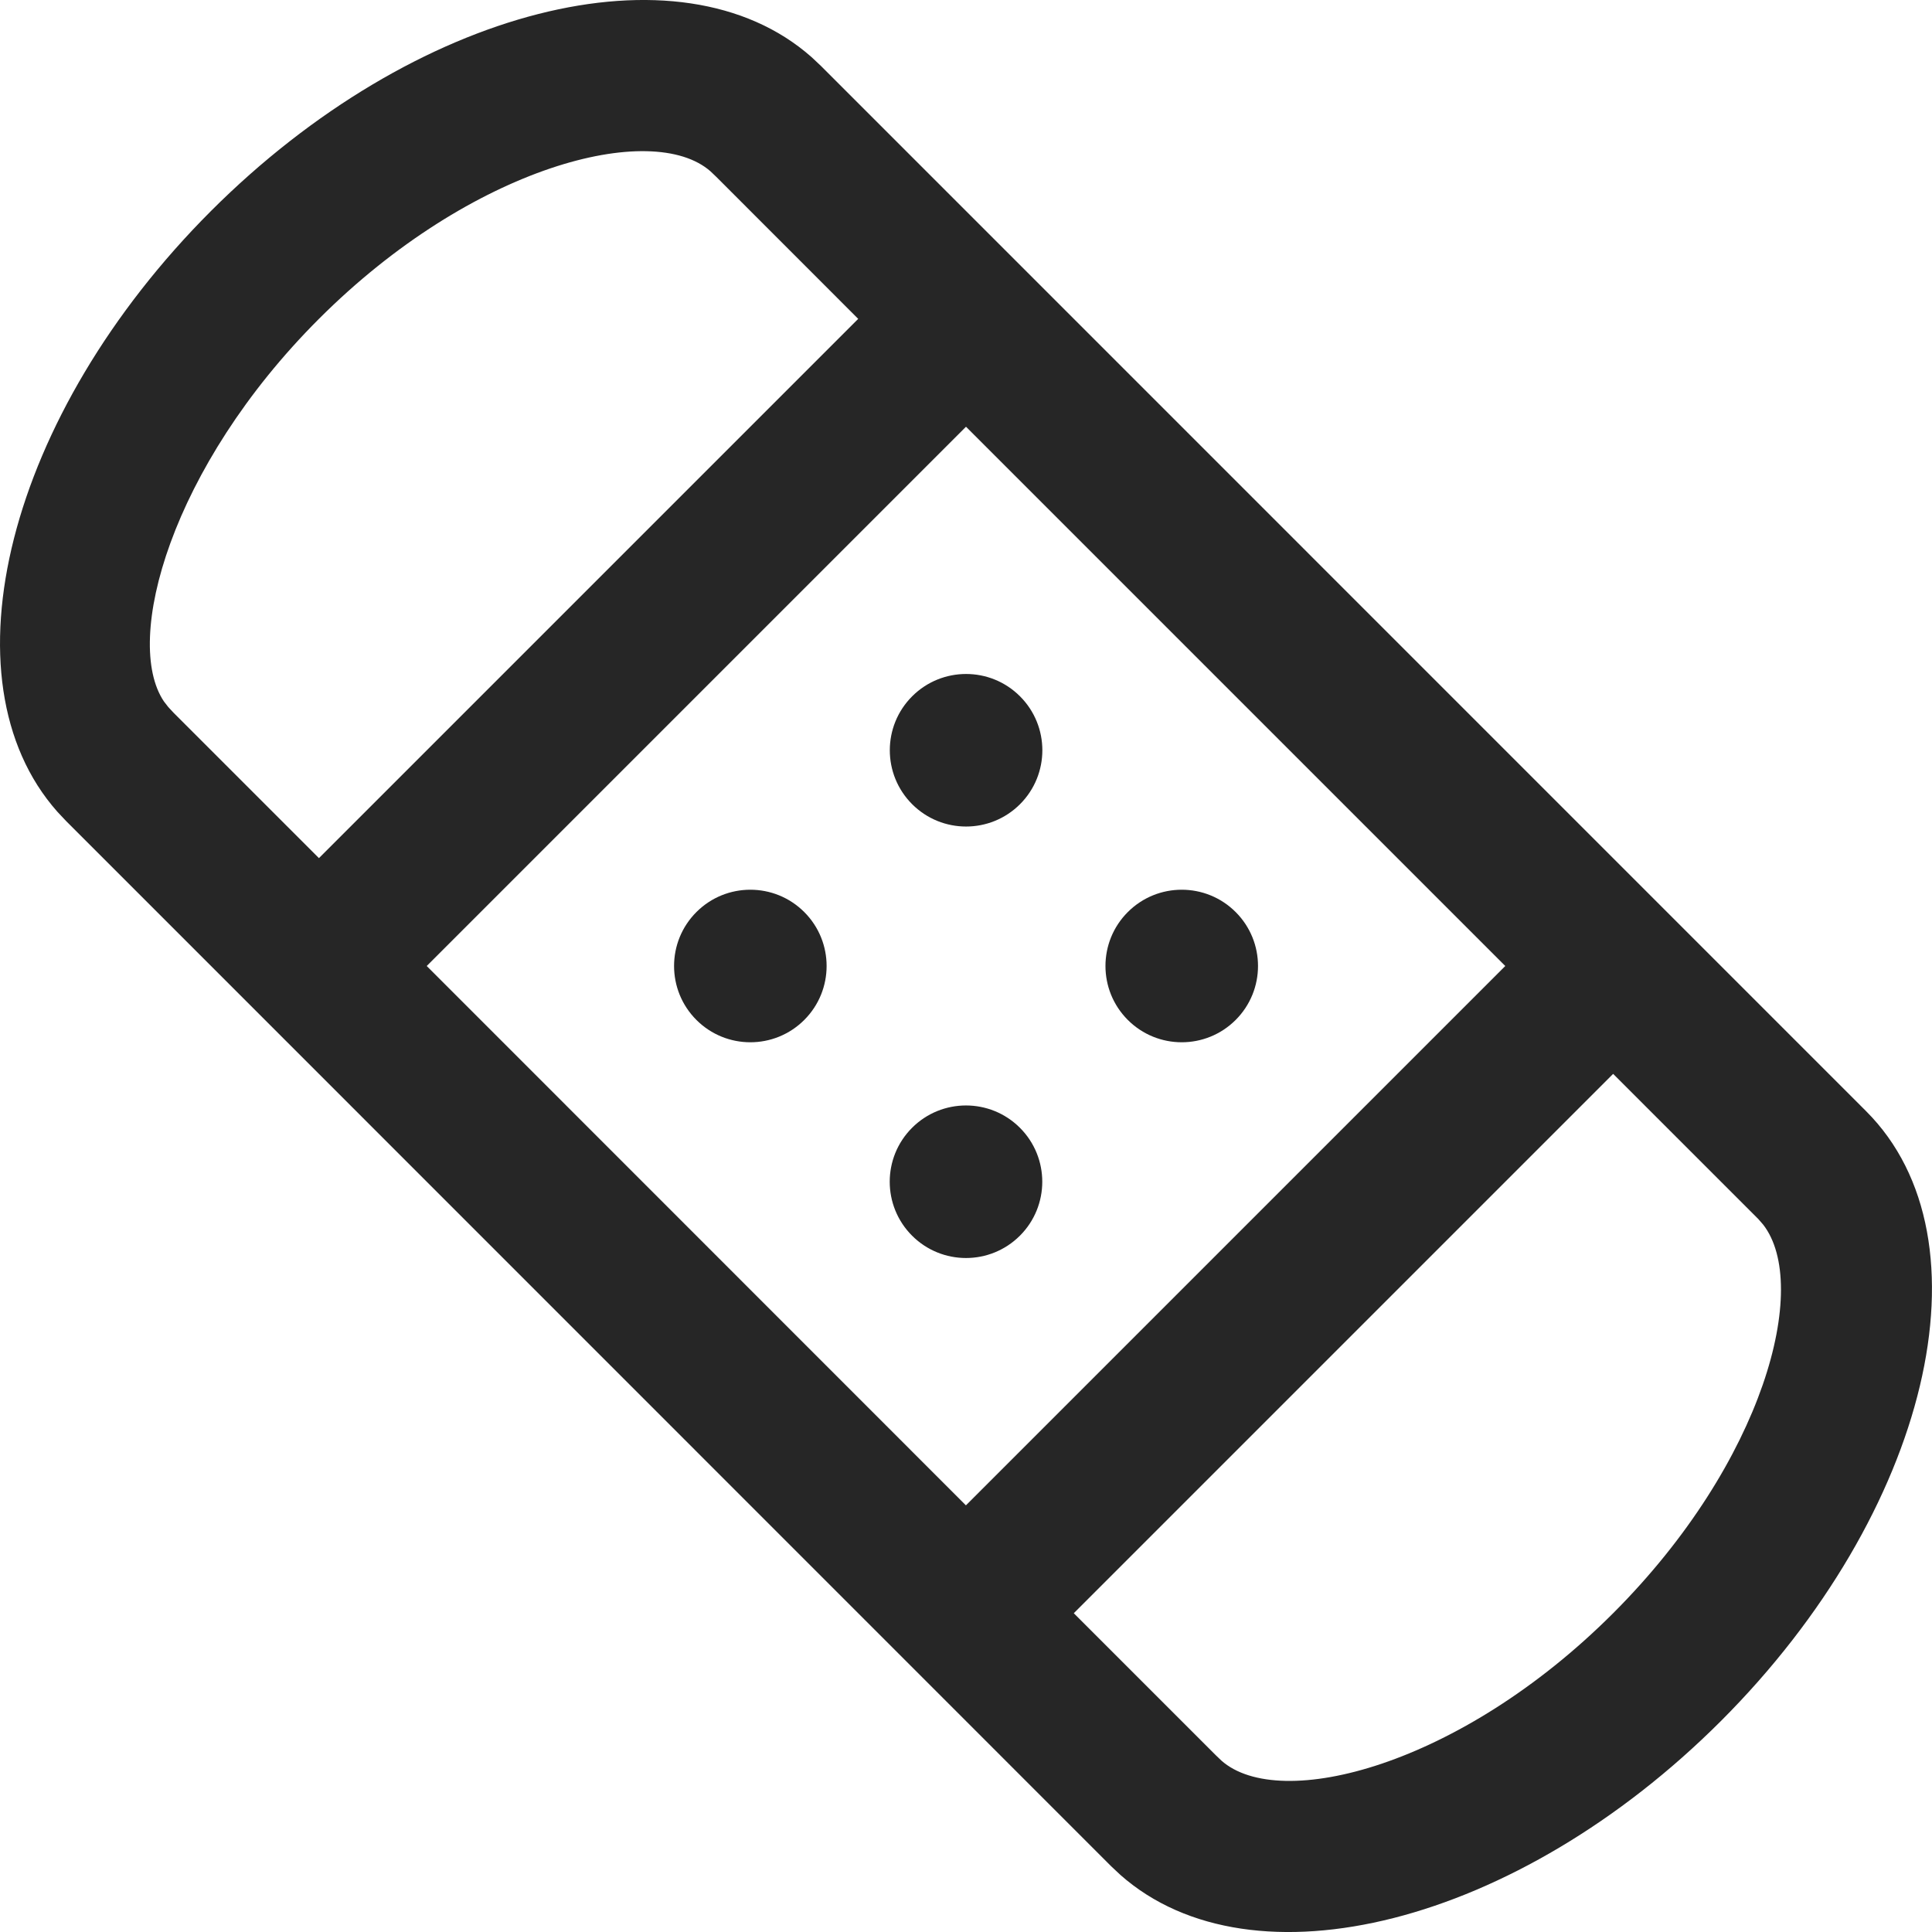 <svg xmlns="http://www.w3.org/2000/svg" width="24" height="24" fill="none" viewBox="0 0 24 24"><path fill="#262626" fill-rule="evenodd" d="M2.621 2.621C5.151.092 8.445-.738 10.082.71l.114.107L23.182 13.804c1.594 1.594.786 4.985-1.804 7.575-2.53 2.53-5.824 3.359-7.461 1.911l-.114-.107L.818 10.196l-.107-.114C-.738 8.445.092 5.151 2.621 2.621ZM20.039 13.34l-6.7 6.7 1.763 1.763.071.068c.725.641 2.964.071 4.866-1.831 1.884-1.884 2.45-4.073 1.864-4.827l-.06-.069-1.804-1.804ZM12 5.301 5.301 12l6.698 6.7L18.699 12 12 5.301Zm-.67 8.709c.37-.37.97-.37 1.34 0 .37.37.37.97 0 1.34-.37.37-.97.37-1.34 0-.37-.37-.37-.97 0-1.34Zm2.68-2.68c.37-.37.97-.37 1.34 0 .37.37.37.97 0 1.34-.37.37-.97.37-1.34 0-.37-.37-.37-.97 0-1.34Zm-5.359 0c.37-.37.97-.37 1.34 0 .37.37.37.97 0 1.34-.37.37-.97.37-1.34 0-.37-.37-.37-.97 0-1.34Zm2.68-2.68c.37-.37.97-.37 1.34 0 .37.37.37.97 0 1.34-.37.37-.97.37-1.34 0-.37-.37-.37-.97 0-1.34Zm-7.369-4.689C2.12 5.802 1.527 7.958 2.036 8.713l.055.071.067.072 1.804 1.804 6.699-6.699-1.762-1.763-.071-.068c-.725-.641-2.964-.071-4.866 1.831Z" clip-rule="evenodd"/></svg>